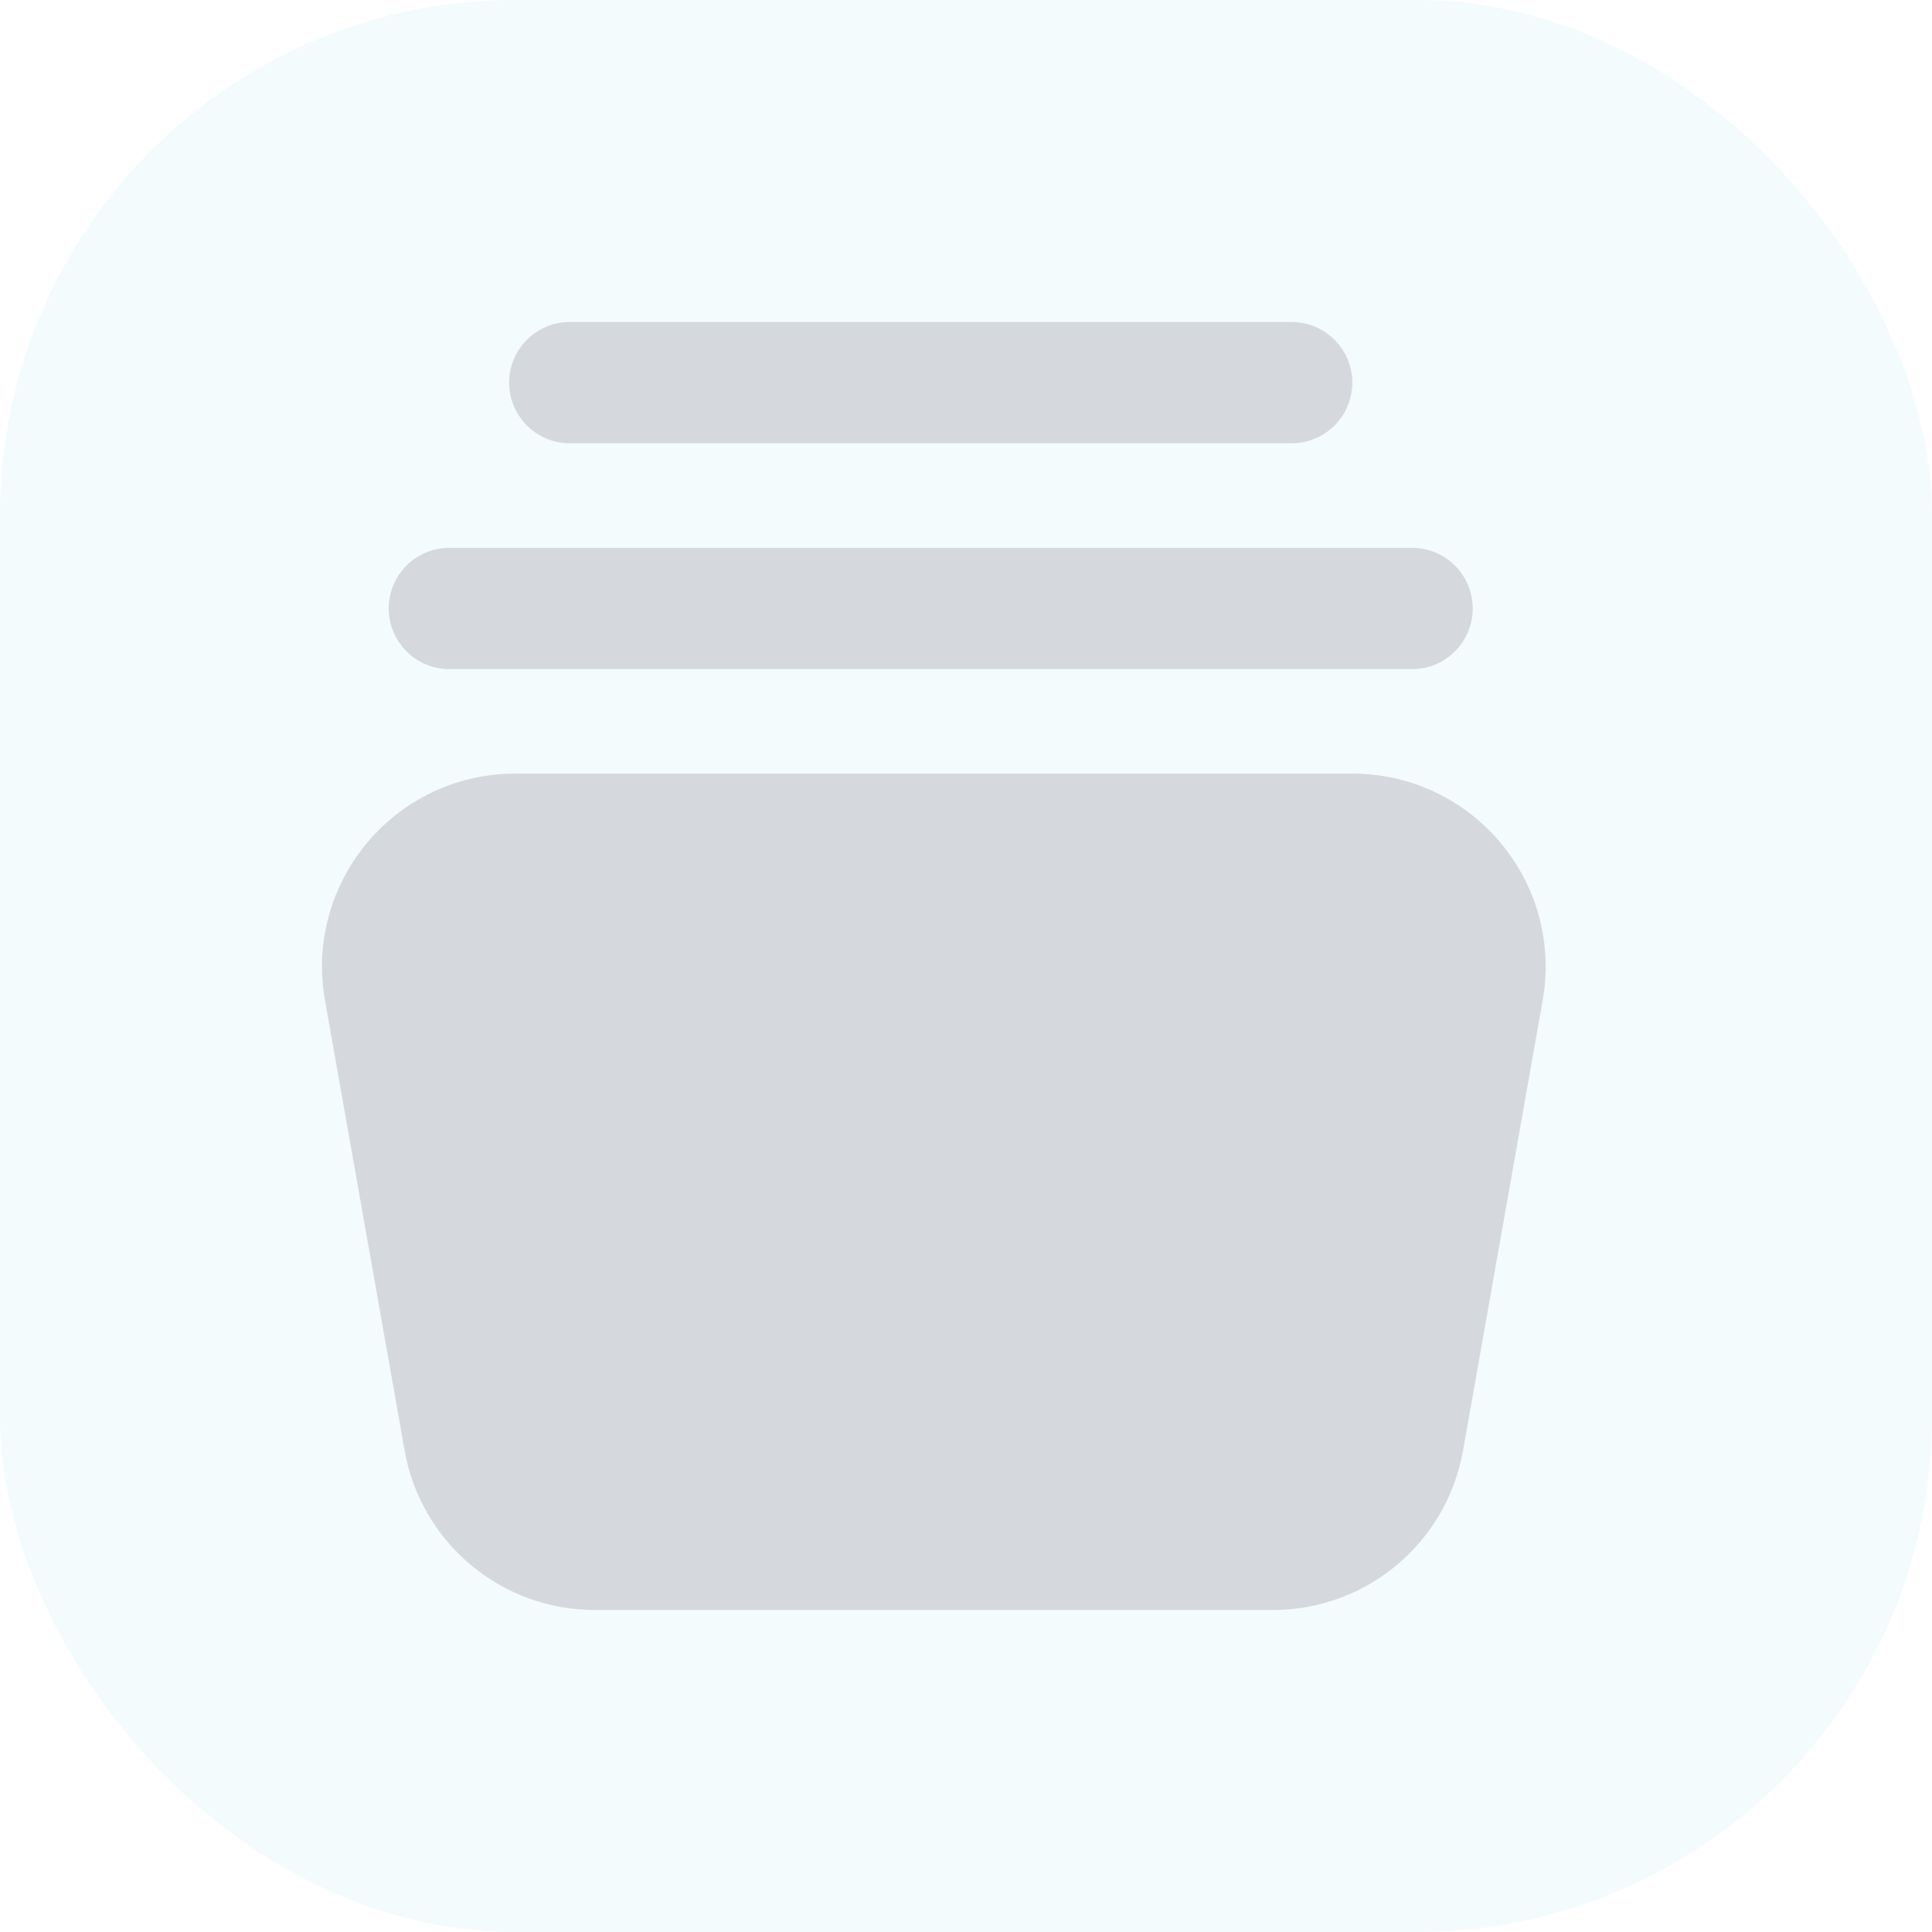 <svg xmlns="http://www.w3.org/2000/svg" width="30" height="30" viewBox="0 0 30 30" fill="none">
	<g opacity="0.2">
		<rect width="30" height="30" rx="8" fill="#C1E9F4" />
		<path fill-rule="evenodd" clip-rule="evenodd"
			d="M8.848 5C8.328 5 7.906 5.422 7.906 5.942C7.906 6.462 8.328 6.883 8.848 6.883H20.056C20.576 6.883 20.998 6.462 20.998 5.942C20.998 5.422 20.576 5 20.056 5H8.848ZM6.036 9.448C6.036 8.928 6.458 8.507 6.978 8.507H21.927C22.447 8.507 22.868 8.928 22.868 9.448C22.868 9.968 22.447 10.39 21.927 10.39H6.978C6.458 10.39 6.036 9.968 6.036 9.448ZM5.047 15.536C4.722 13.698 6.135 12.013 8.001 12.013H21C22.866 12.013 24.279 13.698 23.954 15.536L22.718 22.523C22.465 23.956 21.219 25 19.764 25H9.237C7.781 25 6.536 23.956 6.283 22.523L5.047 15.536Z"
			fill="#2F3E51" />
	</g>
</svg>